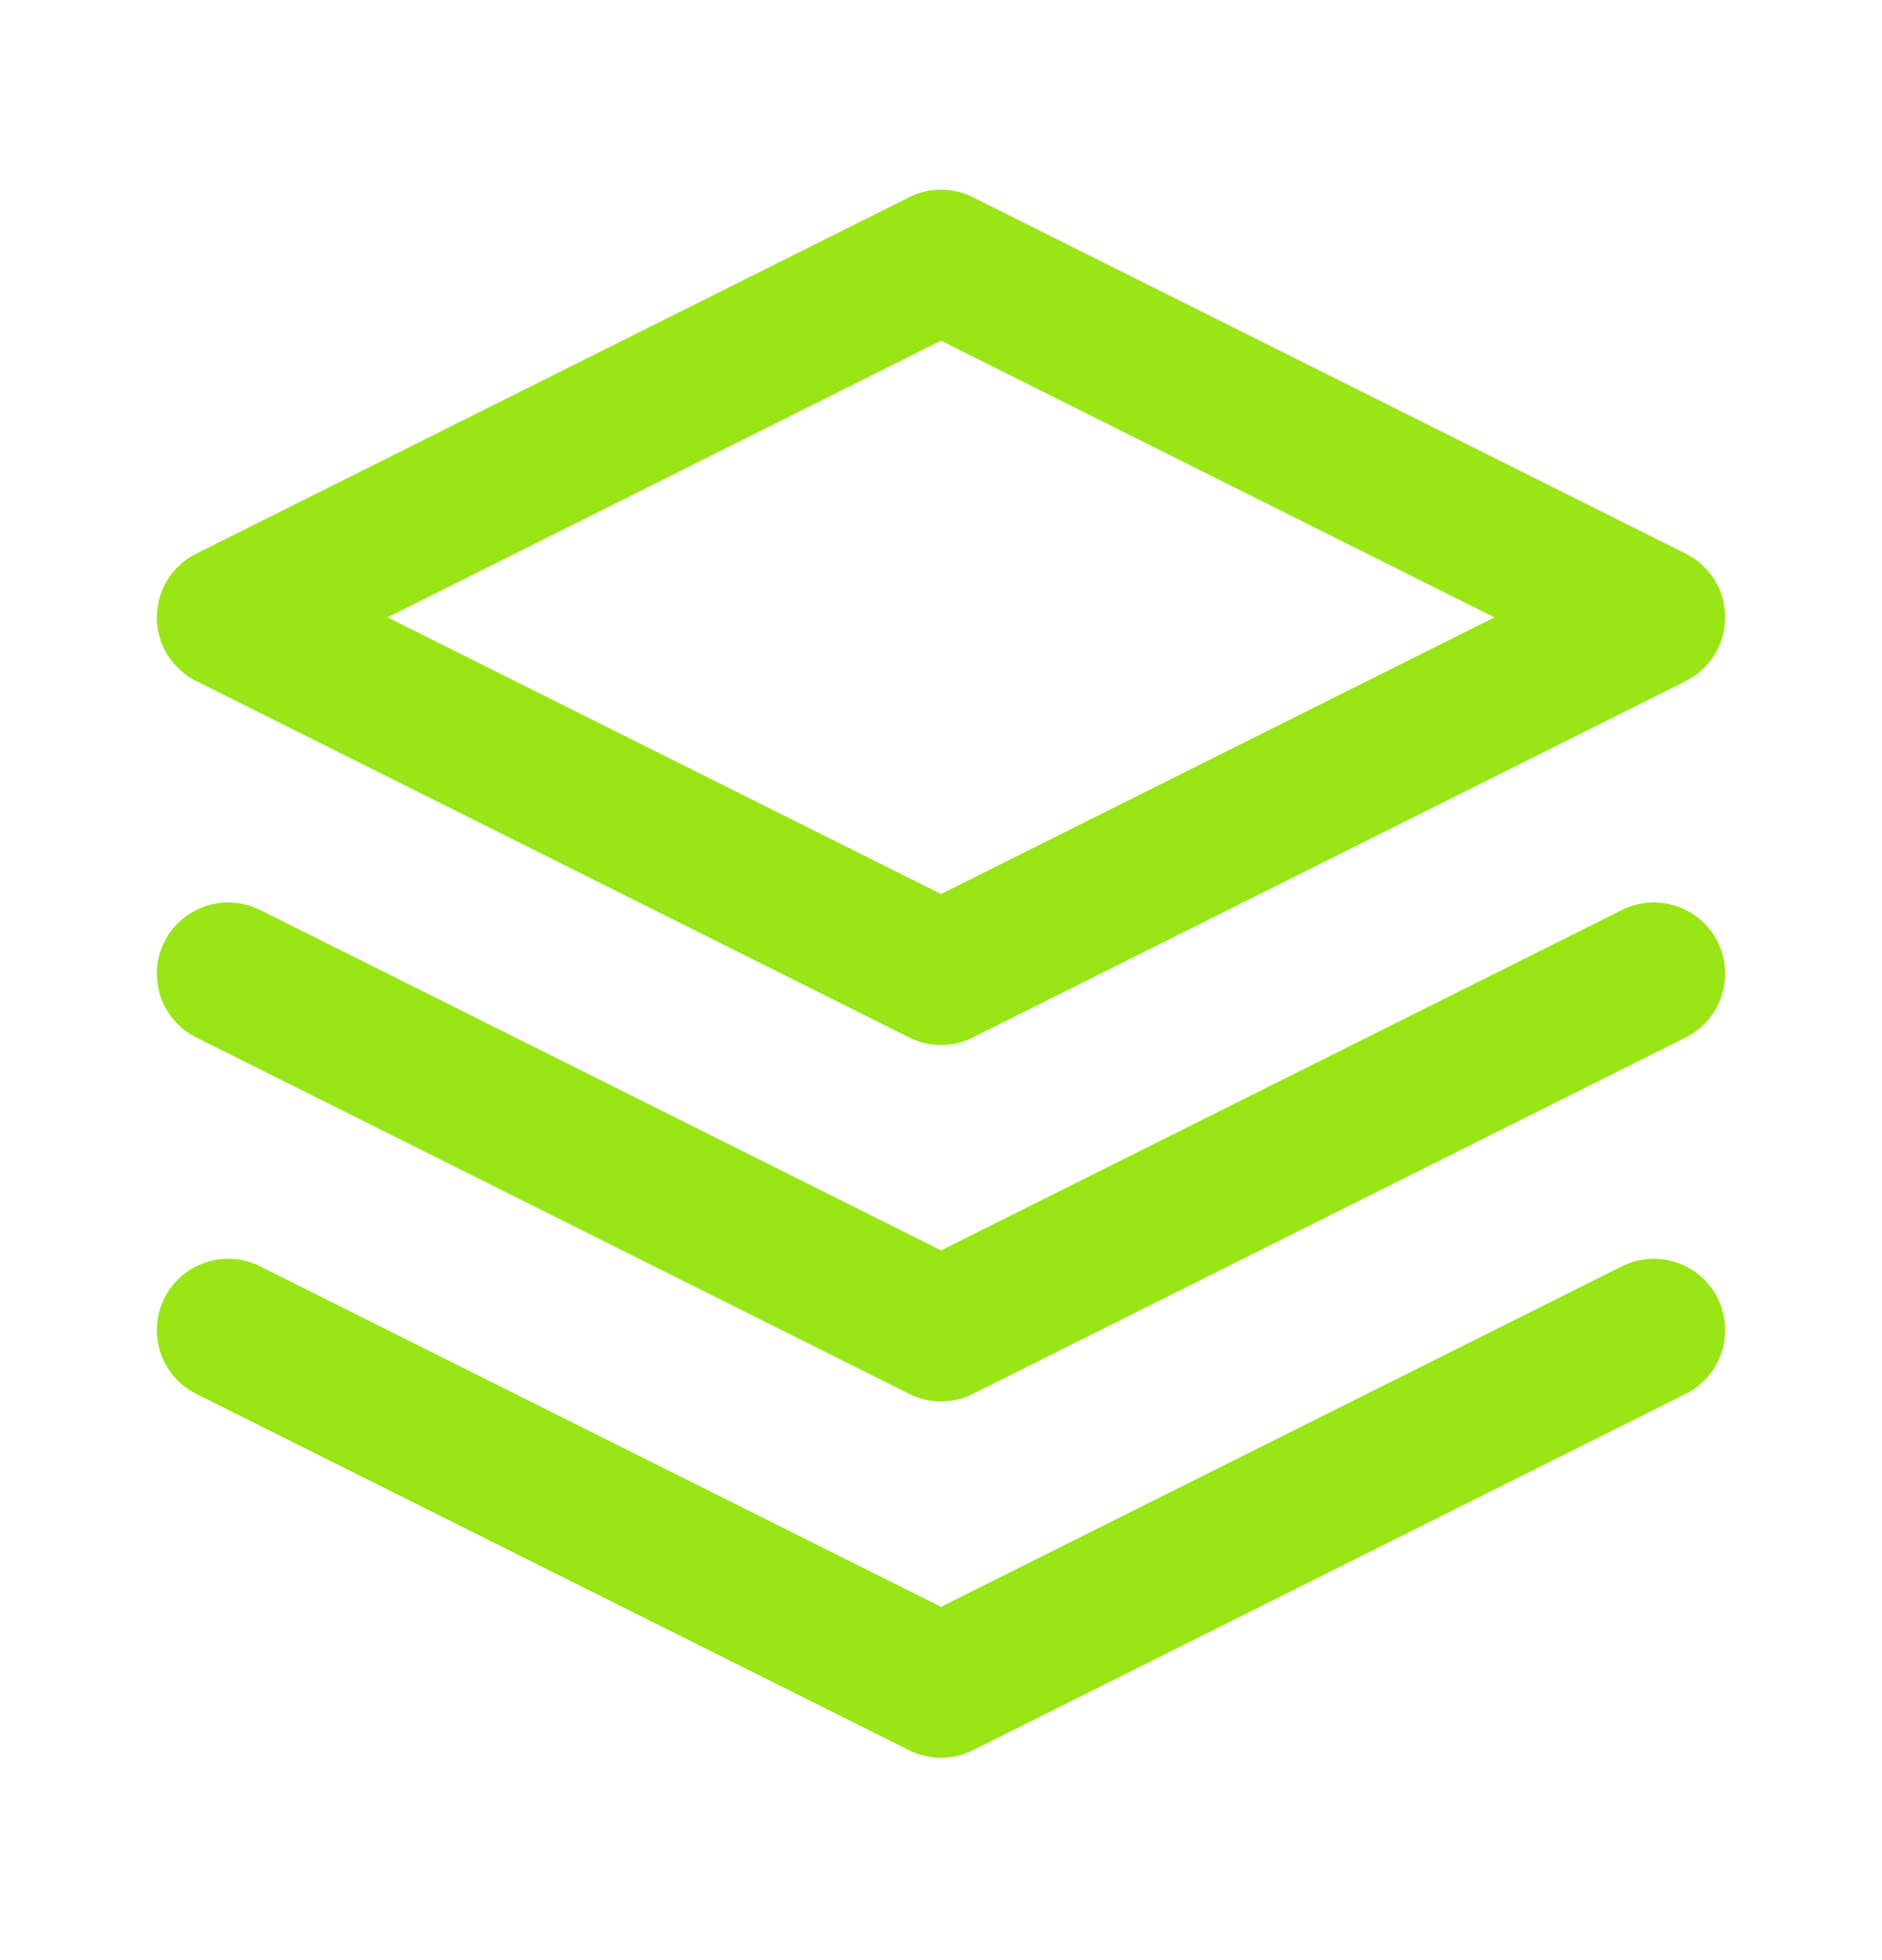 <svg width="24" height="25" viewBox="0 0 24 25" fill="none" xmlns="http://www.w3.org/2000/svg">
<g id=" Batch 24px">
<path id="Icon" fill-rule="evenodd" clip-rule="evenodd" d="M11.594 2.515C11.849 2.387 12.151 2.387 12.406 2.515L21.497 7.061C21.805 7.215 22 7.529 22 7.874C22 8.218 21.805 8.533 21.497 8.687L12.406 13.232C12.151 13.36 11.849 13.36 11.594 13.232L2.503 8.687C2.195 8.533 2 8.218 2 7.874C2 7.529 2.195 7.215 2.503 7.061L11.594 2.515ZM4.942 7.874L12 11.403L19.058 7.874L12 4.345L4.942 7.874ZM2.096 12.013C2.321 11.564 2.867 11.382 3.316 11.606L12 15.948L20.684 11.606C21.133 11.382 21.679 11.564 21.904 12.013C22.128 12.462 21.946 13.008 21.497 13.232L12.406 17.778C12.151 17.906 11.849 17.906 11.594 17.778L2.503 13.232C2.054 13.008 1.872 12.462 2.096 12.013ZM2.096 16.558C2.321 16.109 2.867 15.927 3.316 16.151L12 20.494L20.684 16.151C21.133 15.927 21.679 16.109 21.904 16.558C22.128 17.007 21.946 17.553 21.497 17.778L12.406 22.323C12.151 22.451 11.849 22.451 11.594 22.323L2.503 17.778C2.054 17.553 1.872 17.007 2.096 16.558Z" fill="#99E515"/>
</g>
</svg>
